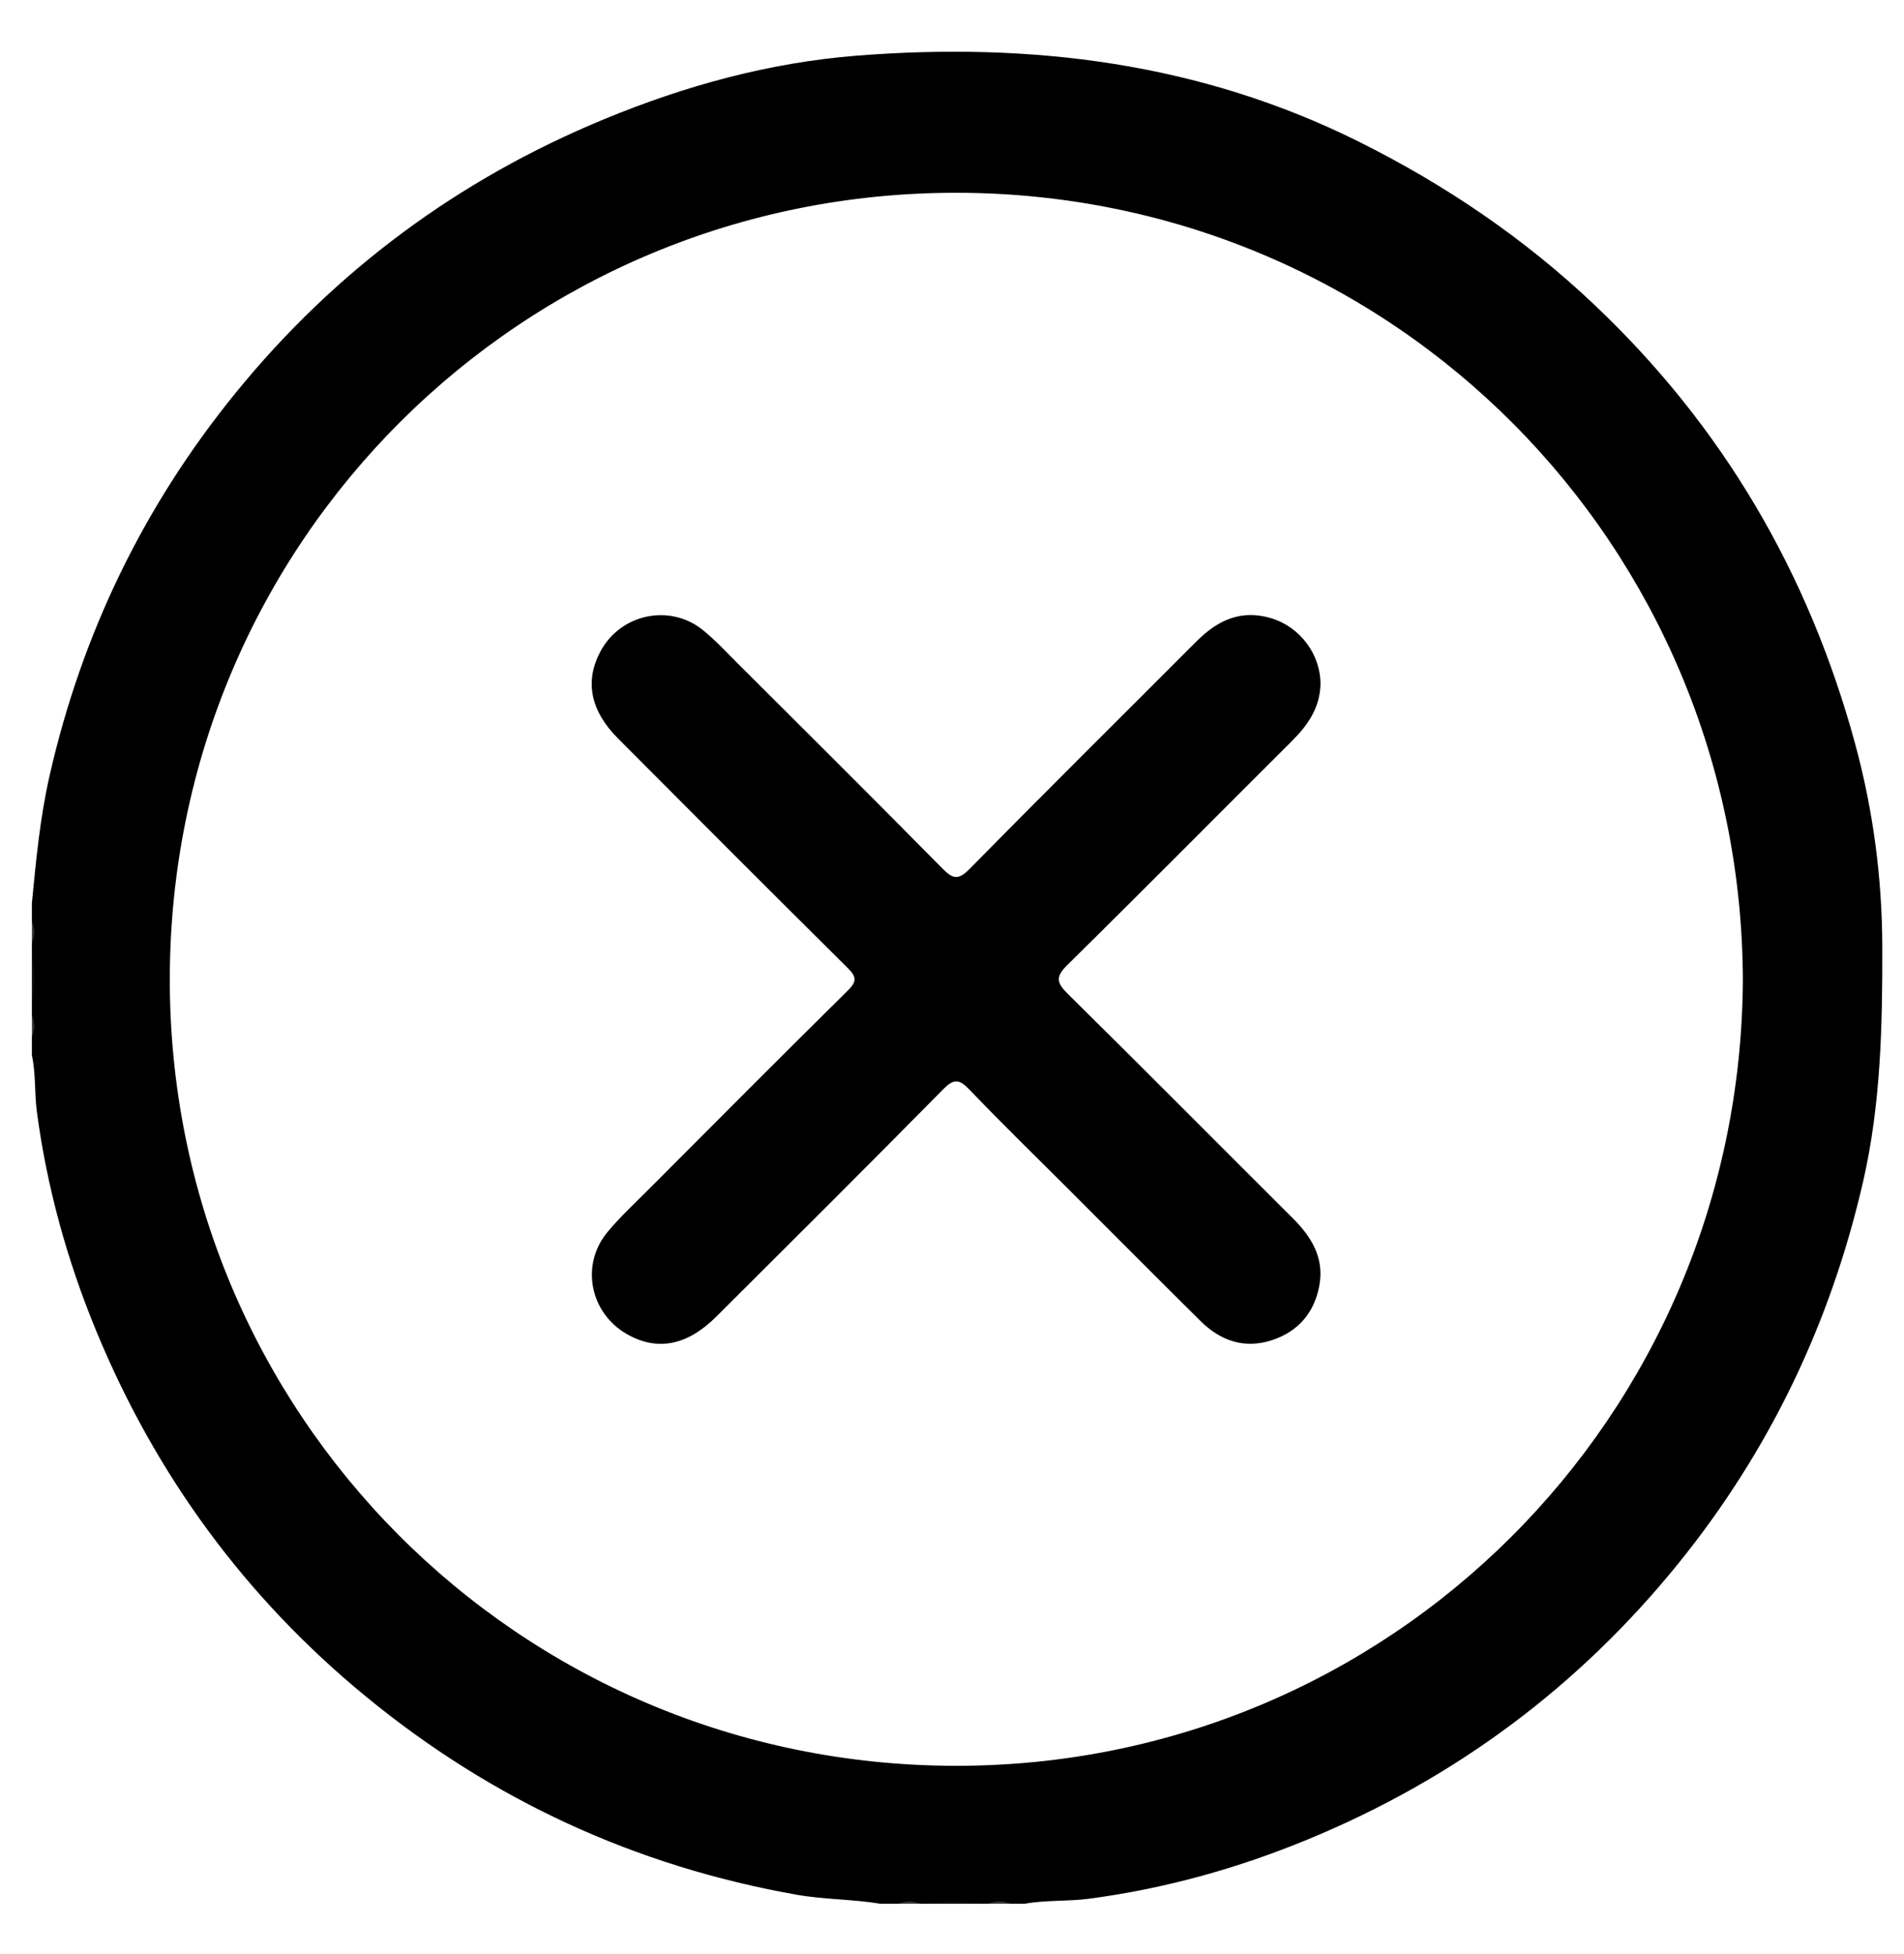 <?xml version="1.0" encoding="utf-8"?>
<!-- Generator: Adobe Illustrator 23.1.0, SVG Export Plug-In . SVG Version: 6.00 Build 0)  -->
<svg version="1.1" id="Слой_1" xmlns="http://www.w3.org/2000/svg" xmlns:xlink="http://www.w3.org/1999/xlink" x="0px" y="0px"
	 viewBox="0 0 483.28 495.89" style="enable-background:new 0 0 483.28 495.89;" xml:space="preserve">
<style type="text/css">
	.st0{fill:#101010;}
	.st1{fill:#3B3B3B;}
</style>
<g>
	<path class="st0" d="M8.09,242.09c1.48,4.28,1.48,8.55,0,12.83C8.09,250.64,8.09,246.36,8.09,242.09z"/>
	<path class="st0" d="M236.27,483.1c3.97-1.5,7.94-1.49,11.91,0C244.21,483.1,240.24,483.1,236.27,483.1z"/>
	<path class="st1" d="M8.09,233.84c1.66,1.83,1.2,3.67,0,5.5C8.09,237.5,8.09,235.67,8.09,233.84z"/>
	<path class="st1" d="M8.09,257.66c1.2,1.83,1.66,3.67,0,5.5C8.09,261.33,8.09,259.5,8.09,257.66z"/>
	<path class="st1" d="M228.02,483.1c1.83-1.66,3.67-1.2,5.5,0C231.69,483.1,229.86,483.1,228.02,483.1z"/>
	<path class="st1" d="M250.93,483.1c1.83-1.17,3.67-1.6,5.5,0C254.6,483.1,252.77,483.1,250.93,483.1z"/>
	<path d="M477.77,240.28c-0.04-17.51-2.32-34.72-6.9-51.56c-11.78-43.25-33.56-80.54-66.28-111.48
		c-17.82-16.86-37.78-30.36-59.63-41.26c-40.29-20.08-83.18-25.34-127.43-21.86c-22.2,1.75-43.58,7.61-64.17,16.12
		c-36.98,15.28-68.24,38.38-93.5,69.4c-23.33,28.65-39.04,61.06-47.26,97.13c-2.44,10.73-3.46,21.59-4.51,32.48
		c0,1.53,0,3.05,0,4.58c0.75,1.83,0.75,3.67,0,5.5c0,0.92,0,1.83,0,2.75c0.78,4.28,0.78,8.55,0,12.83c0,0.92,0,1.83,0,2.75
		c0.75,1.83,0.75,3.67,0,5.5c0,1.53,0,3.05,0,4.58c1.03,4.76,0.64,9.65,1.28,14.45c2.56,19.19,7.69,37.7,15.06,55.56
		c15.08,36.54,37.79,67.56,68.33,92.66c32.04,26.34,68.53,43.16,109.44,50.39c7.06,1.25,14.21,1.12,21.25,2.29c1.53,0,3.05,0,4.58,0
		c1.83-0.75,3.67-0.75,5.5,0c0.92,0,1.83,0,2.75,0c3.97-0.76,7.94-0.76,11.91,0c0.92,0,1.83,0,2.75,0c1.83-0.75,3.67-0.75,5.5,0
		c1.22,0,2.44,0,3.67,0c5.39-0.97,10.88-0.56,16.29-1.27c19.19-2.53,37.69-7.68,55.55-15.05c37.29-15.37,68.73-38.71,94.1-70.08
		c23.14-28.61,38.59-60.94,46.85-96.84C477.41,280.18,477.81,260.29,477.77,240.28z M242.34,448.09
		C131.41,447.86,42.87,358.41,43.1,248.16c0.23-110.94,89.68-199.47,199.93-199.24c110.94,0.23,199.08,89.68,199.35,199.93
		C441.66,359.78,352.59,448.31,242.34,448.09z"/>
	<path d="M335.17,173.64c-0.15,5.88-3.12,10.29-7.14,14.29c-19.04,18.96-37.94,38.07-57.09,56.92c-3.04,2.99-2.81,4.49,0.08,7.34
		c19.13,18.87,38.04,37.96,57.09,56.92c4.78,4.75,8.04,10.08,6.78,17.05c-1.23,6.81-5.22,11.62-11.86,13.86
		c-7.1,2.39-13.21,0.26-18.36-4.84c-11.39-11.29-22.69-22.65-34.03-33.98c-8.21-8.2-16.53-16.29-24.55-24.67
		c-2.57-2.68-3.92-2.91-6.69-0.11c-19.08,19.35-38.35,38.51-57.6,57.7c-7.38,7.35-14.97,8.8-22.62,4.46
		c-9.43-5.35-11.91-17.56-5.01-25.9c3.2-3.87,6.93-7.3,10.48-10.87c16.82-16.86,33.62-33.74,50.57-50.48
		c2.32-2.29,2.18-3.47-0.05-5.69c-19.52-19.35-38.93-38.8-58.33-58.27c-6.97-7-8.43-14.42-4.53-21.89
		c5.05-9.67,17.65-12.43,26.13-5.57c2.95,2.39,5.57,5.2,8.27,7.9c17.51,17.47,35.06,34.9,52.43,52.51c2.7,2.74,4.06,3.14,7.02,0.13
		c19.05-19.38,38.37-38.49,57.57-57.73c5.32-5.33,11.31-8.14,18.95-5.83C329.99,159.09,335.21,166.06,335.17,173.64z"/>
</g>
</svg>
